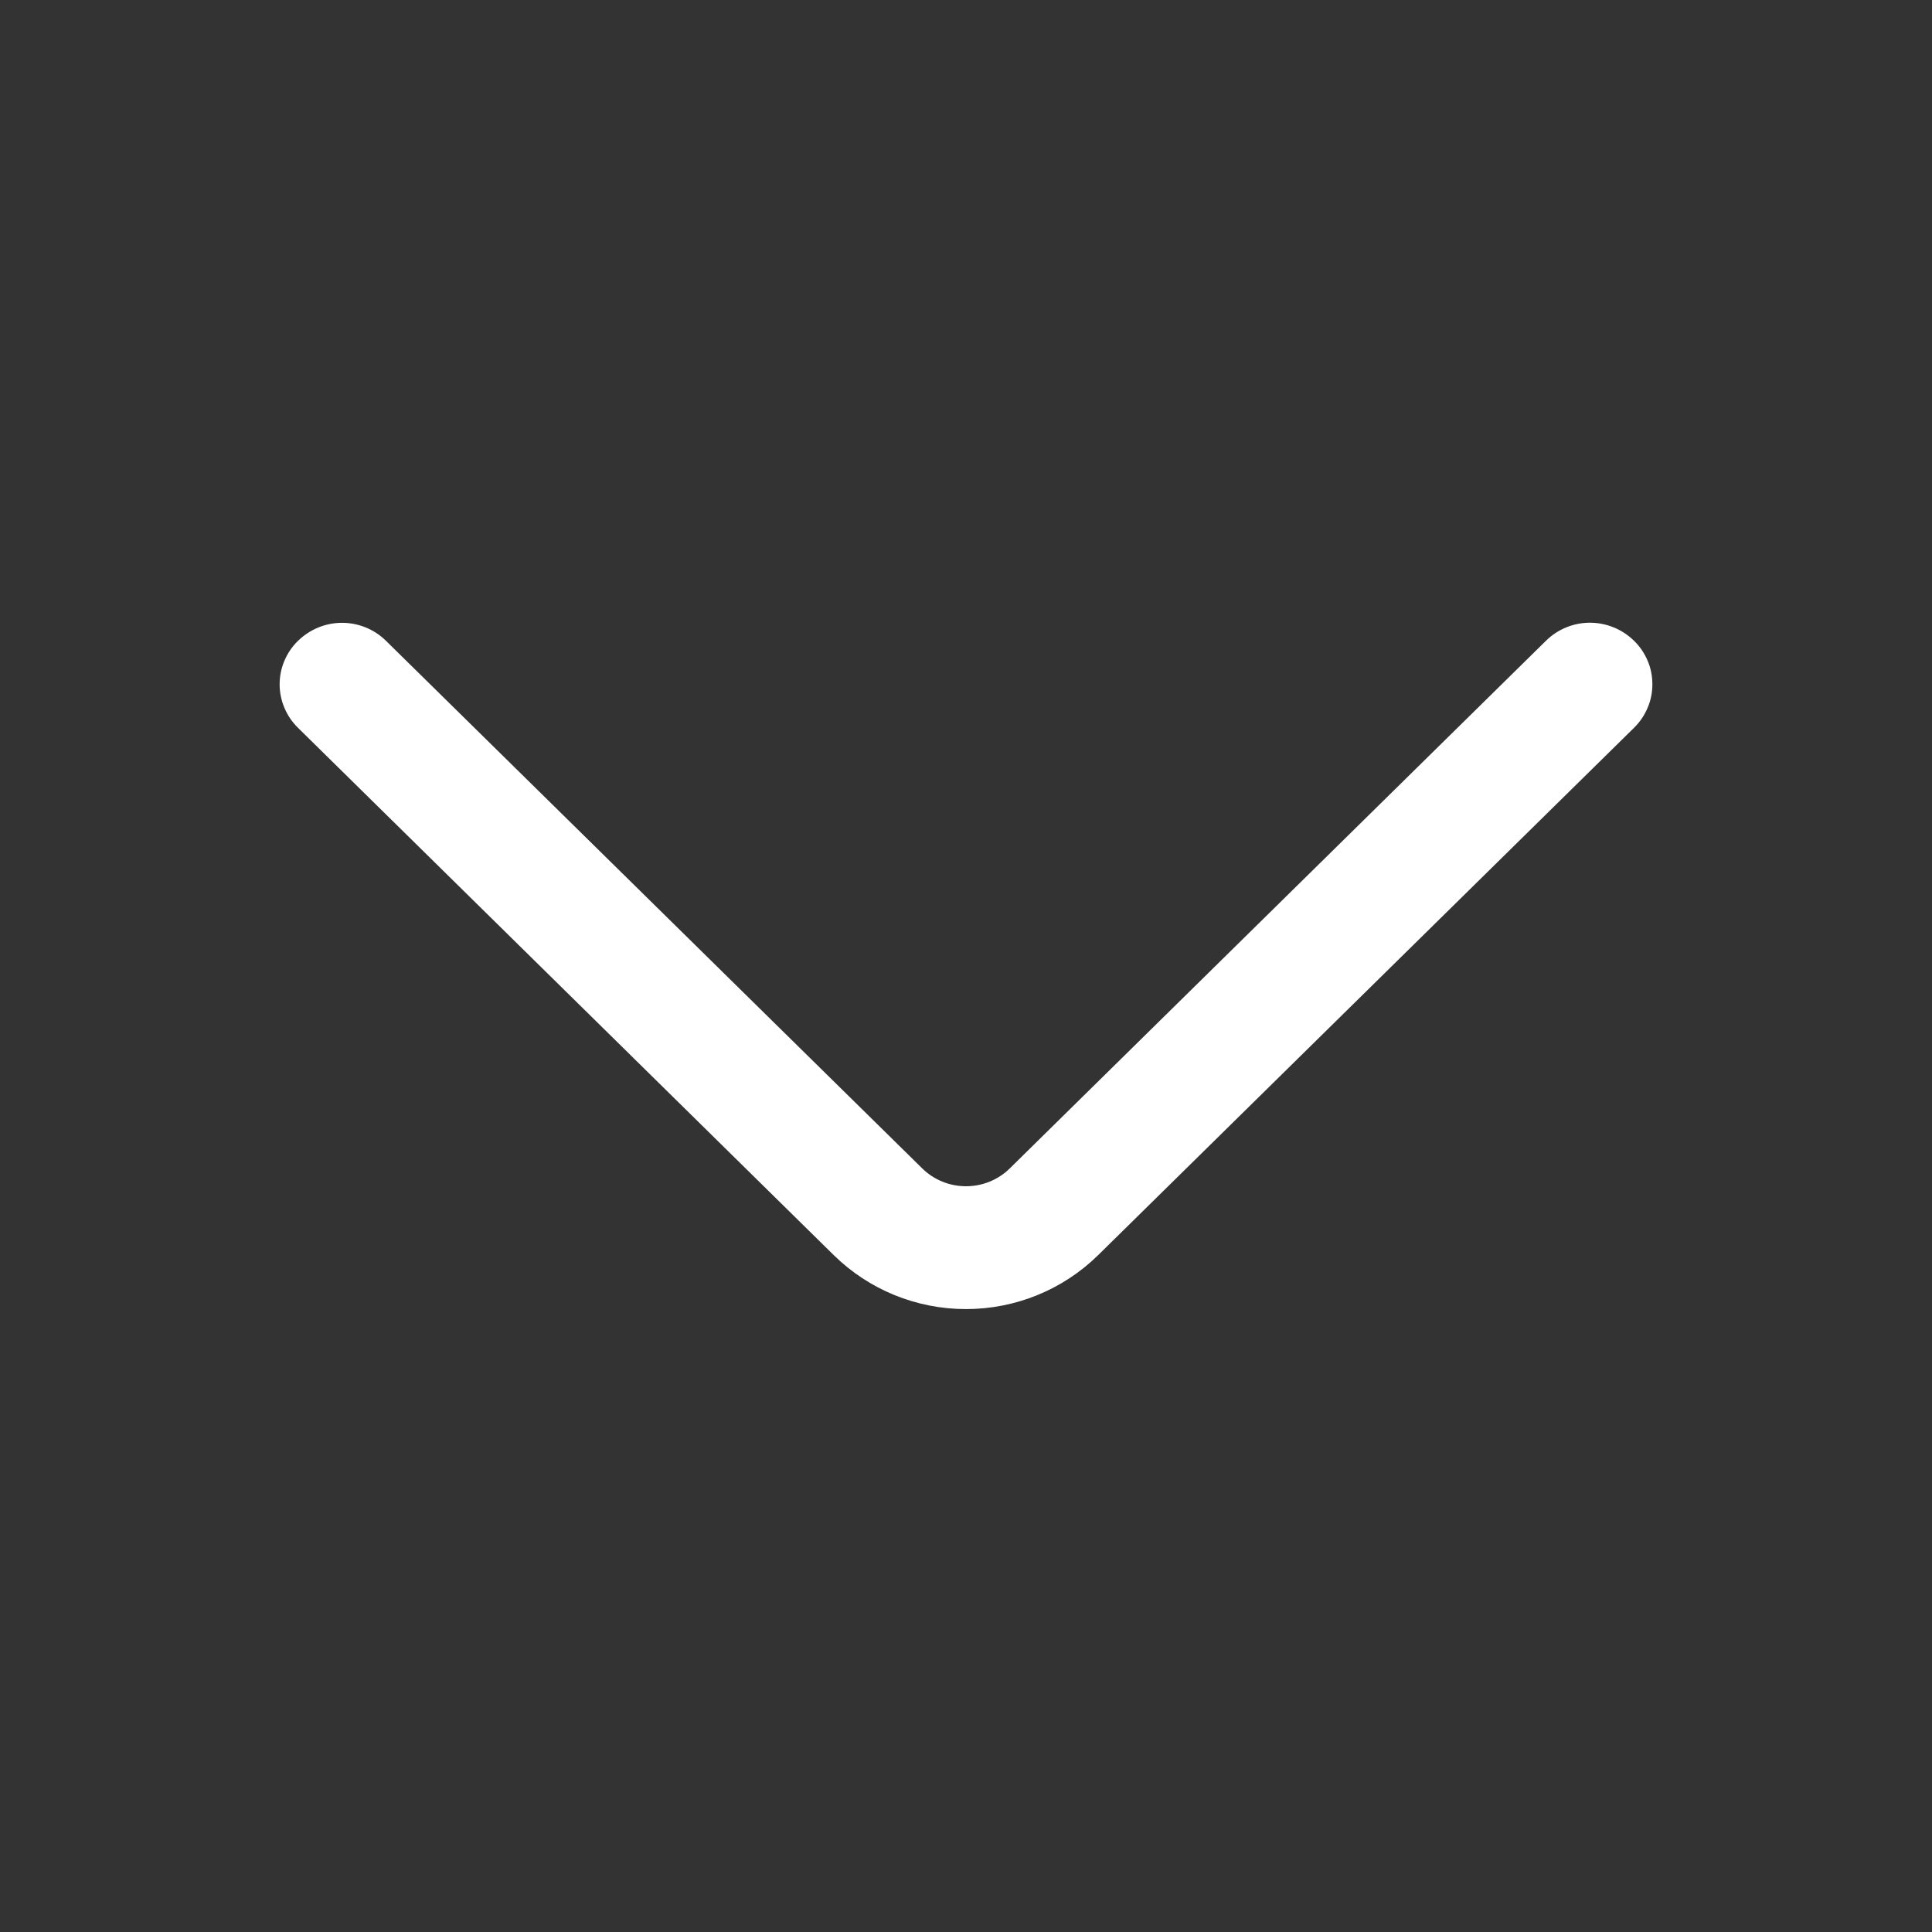 <svg width="19" height="19" viewBox="0 0 19 19" fill="none" xmlns="http://www.w3.org/2000/svg">
<rect x="0" y="0" width="19" height="19" fill="#333333" stroke="none"/>
<path d="M15.203 6.302L9.932 11.489C9.817 11.603 9.662 11.666 9.5 11.666C9.338 11.666 9.183 11.603 9.068 11.489L3.797 6.303C3.682 6.189 3.526 6.125 3.364 6.125C3.201 6.125 3.046 6.189 2.93 6.303C2.873 6.358 2.828 6.425 2.797 6.498C2.766 6.571 2.75 6.65 2.75 6.73C2.75 6.809 2.766 6.888 2.797 6.961C2.828 7.035 2.873 7.101 2.93 7.157L8.199 12.343C8.546 12.684 9.013 12.874 9.5 12.874C9.986 12.874 10.453 12.684 10.8 12.343L16.07 7.157C16.127 7.101 16.172 7.035 16.203 6.961C16.235 6.888 16.25 6.809 16.25 6.729C16.25 6.649 16.235 6.57 16.203 6.497C16.172 6.424 16.127 6.357 16.07 6.302C15.954 6.188 15.798 6.124 15.636 6.124C15.474 6.124 15.318 6.188 15.203 6.302Z" fill="white"/>
</svg>
